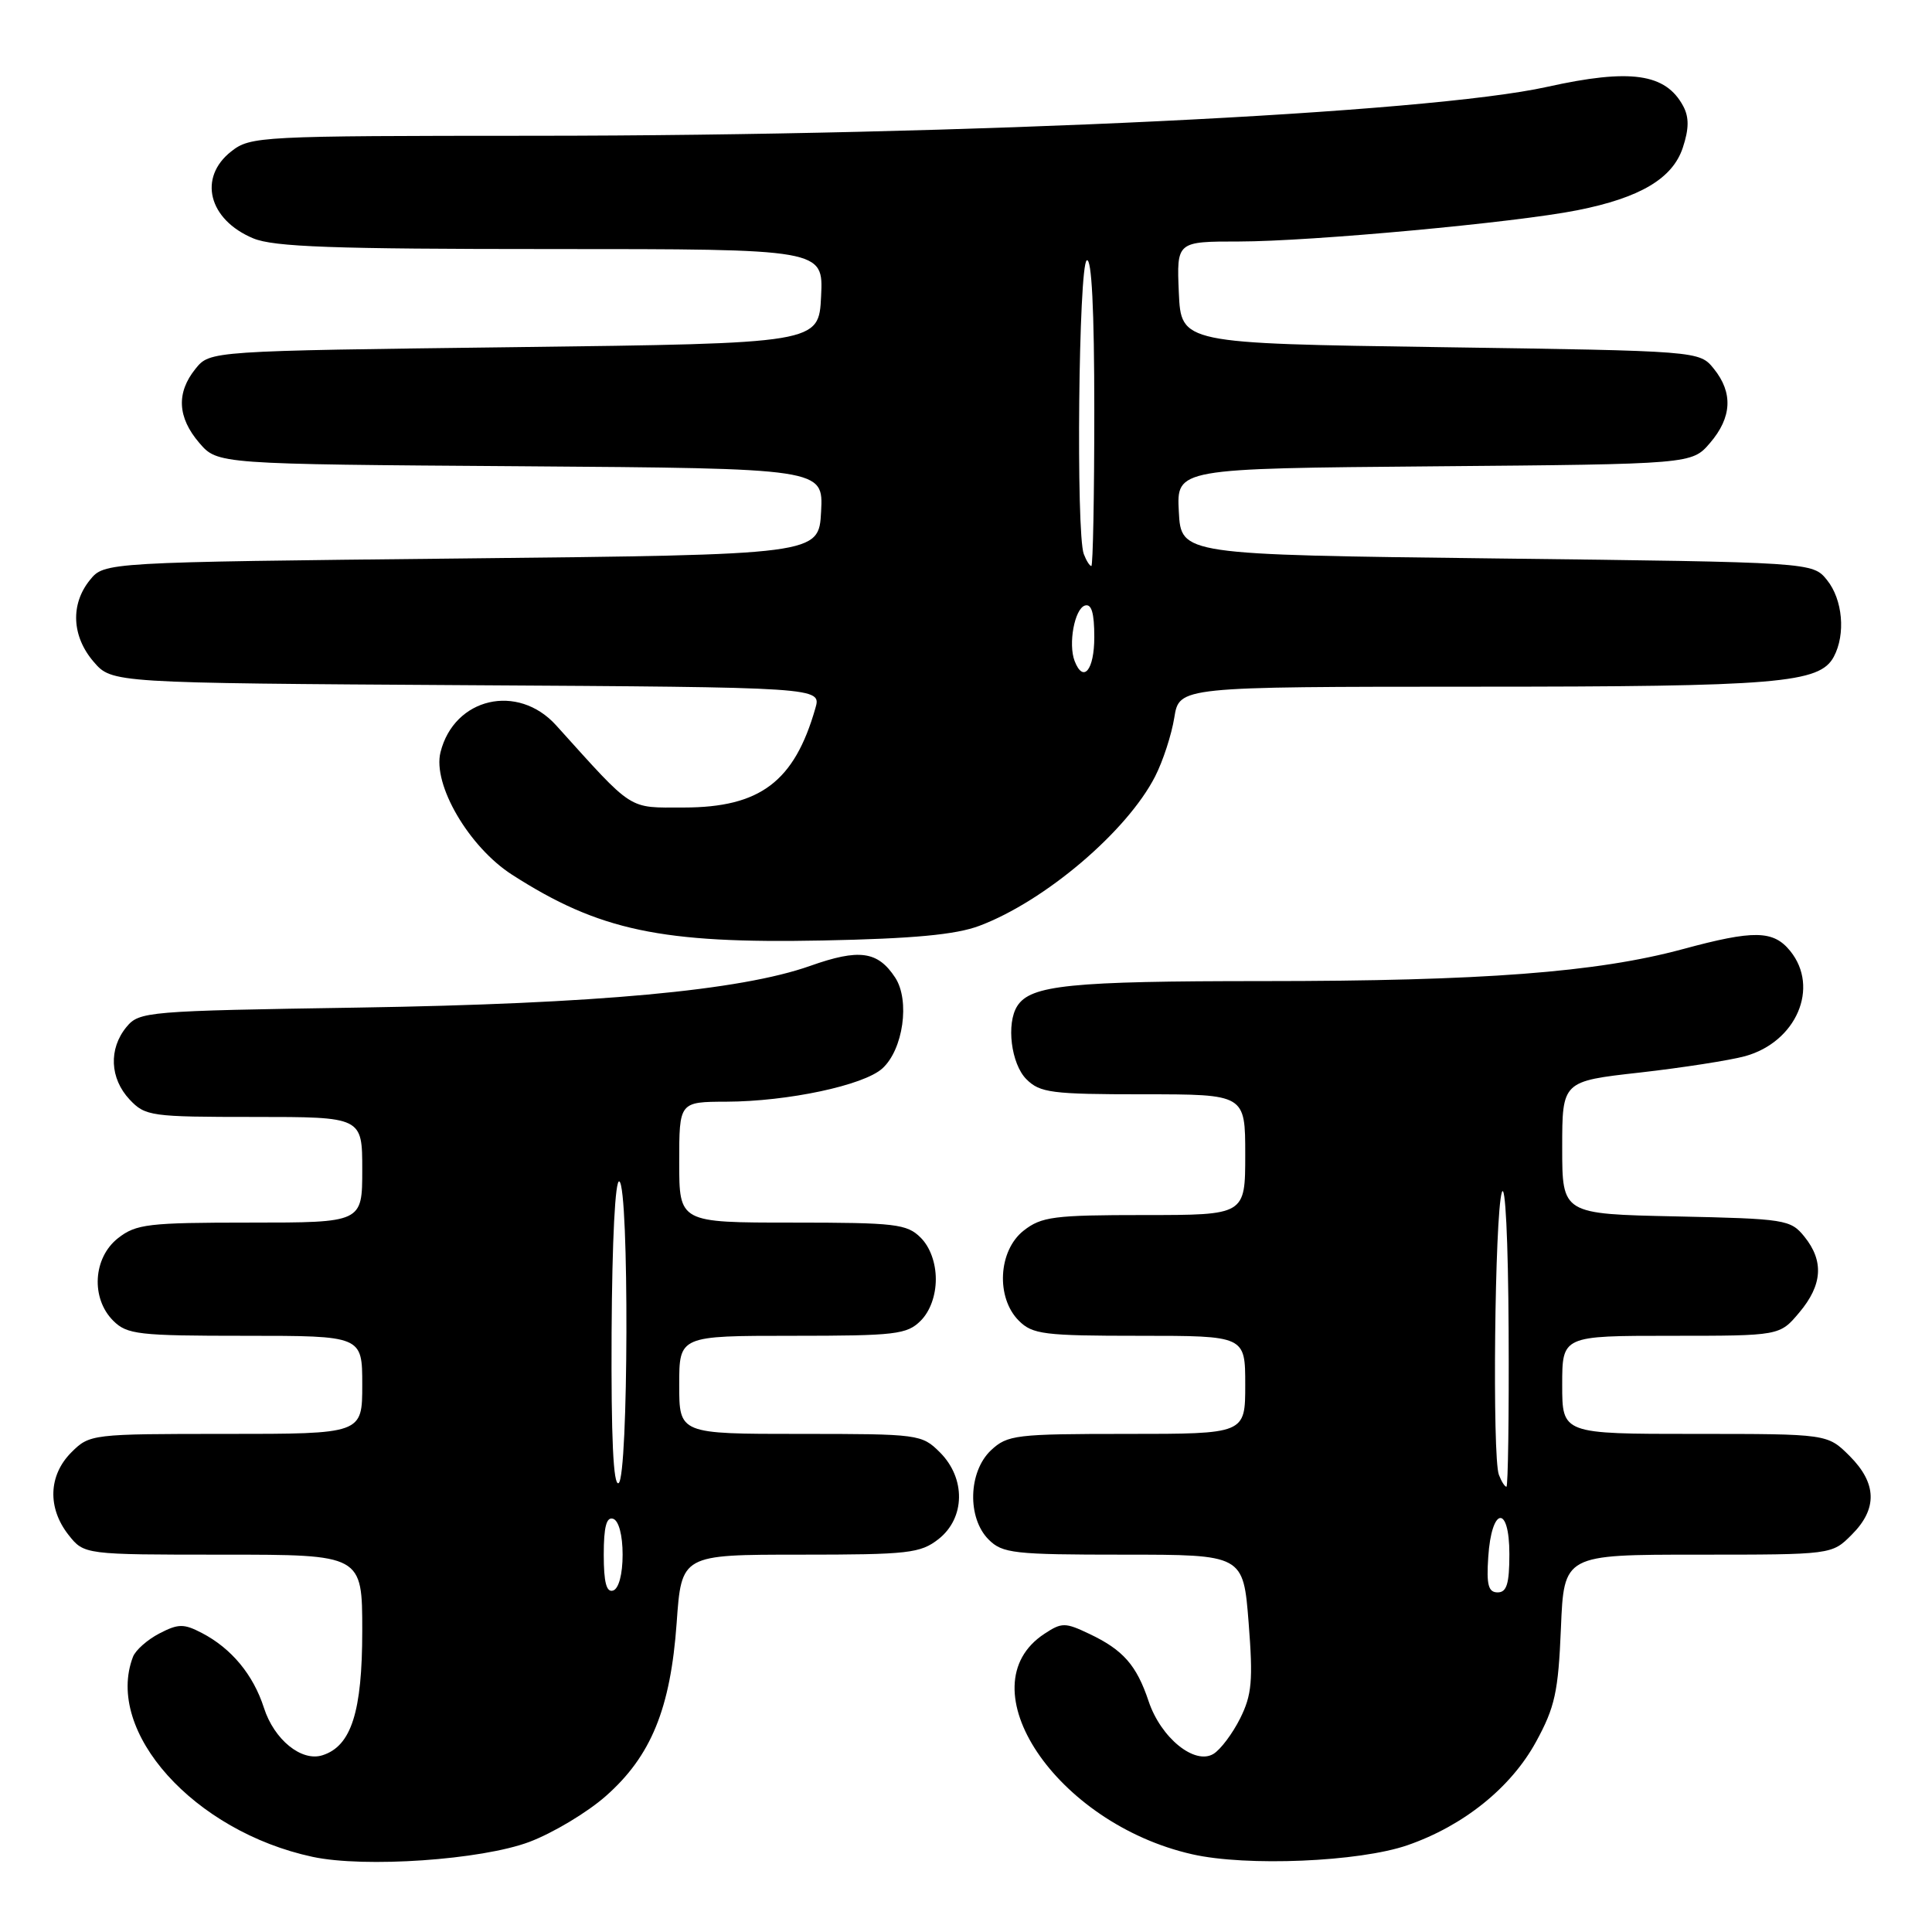 <?xml version="1.0" encoding="UTF-8" standalone="no"?>
<!DOCTYPE svg PUBLIC "-//W3C//DTD SVG 1.1//EN" "http://www.w3.org/Graphics/SVG/1.1/DTD/svg11.dtd" >
<svg xmlns="http://www.w3.org/2000/svg" xmlns:xlink="http://www.w3.org/1999/xlink" version="1.1" viewBox="0 0 256 256">
 <g >
 <path fill="currentColor"
d=" M 70.15 244.06 C 73.25 242.89 77.80 240.17 80.26 238.00 C 86.27 232.71 88.85 226.40 89.66 215.05 C 90.30 206.00 90.30 206.00 106.01 206.00 C 120.40 206.00 121.95 205.82 124.37 203.93 C 127.90 201.14 127.99 195.90 124.55 192.45 C 122.14 190.05 121.75 190.00 106.05 190.00 C 90.00 190.00 90.00 190.00 90.00 183.50 C 90.00 177.00 90.00 177.00 105.00 177.00 C 118.67 177.00 120.18 176.82 122.00 175.00 C 123.24 173.76 124.00 171.67 124.00 169.50 C 124.00 167.33 123.24 165.24 122.00 164.00 C 120.18 162.18 118.67 162.00 105.00 162.00 C 90.00 162.00 90.00 162.00 90.00 154.00 C 90.00 146.00 90.00 146.00 96.25 145.98 C 104.39 145.95 114.45 143.81 116.91 141.58 C 119.68 139.08 120.60 132.57 118.62 129.54 C 116.31 126.02 113.85 125.68 107.34 127.99 C 98.09 131.26 79.05 133.01 47.50 133.51 C 19.40 133.95 18.45 134.03 16.75 136.09 C 14.38 138.98 14.55 142.89 17.17 145.69 C 19.25 147.90 19.99 148.00 33.67 148.00 C 48.00 148.00 48.00 148.00 48.00 155.00 C 48.00 162.00 48.00 162.00 33.13 162.00 C 19.61 162.00 18.03 162.19 15.63 164.07 C 12.33 166.67 12.02 172.02 15.00 175.00 C 16.83 176.83 18.33 177.00 32.50 177.00 C 48.00 177.00 48.00 177.00 48.00 183.50 C 48.00 190.00 48.00 190.00 29.95 190.00 C 12.13 190.00 11.88 190.03 9.45 192.45 C 6.42 195.49 6.27 199.80 9.07 203.37 C 11.15 206.00 11.15 206.00 29.57 206.00 C 48.00 206.00 48.00 206.00 48.00 216.10 C 48.00 226.82 46.55 231.37 42.73 232.58 C 39.96 233.47 36.32 230.52 34.97 226.29 C 33.56 221.91 30.67 218.42 26.75 216.38 C 24.35 215.13 23.63 215.14 21.12 216.44 C 19.54 217.26 17.96 218.65 17.62 219.54 C 13.83 229.44 25.70 242.67 41.41 246.04 C 48.31 247.52 63.80 246.45 70.15 244.06 Z  M 186.50 244.50 C 193.92 241.93 200.20 236.89 203.53 230.80 C 206.04 226.21 206.48 224.19 206.83 215.75 C 207.23 206.00 207.23 206.00 224.98 206.00 C 242.73 206.00 242.73 206.00 245.36 203.36 C 248.80 199.93 248.71 196.55 245.08 192.92 C 242.15 190.00 242.15 190.00 224.58 190.00 C 207.00 190.00 207.00 190.00 207.00 183.50 C 207.00 177.00 207.00 177.00 221.41 177.00 C 235.82 177.00 235.82 177.00 238.41 173.92 C 241.49 170.27 241.70 167.09 239.09 163.86 C 237.26 161.60 236.56 161.49 222.09 161.18 C 207.00 160.86 207.00 160.86 207.00 152.07 C 207.00 143.27 207.00 143.27 217.28 142.12 C 222.93 141.48 229.21 140.50 231.23 139.95 C 238.03 138.07 241.13 130.85 237.22 126.02 C 234.98 123.25 232.41 123.21 222.96 125.77 C 211.61 128.84 196.43 130.00 167.39 130.00 C 141.78 130.00 136.55 130.53 134.79 133.31 C 133.31 135.63 133.98 140.98 136.00 143.00 C 137.80 144.80 139.33 145.00 151.50 145.00 C 165.00 145.00 165.00 145.00 165.00 153.00 C 165.00 161.00 165.00 161.00 151.63 161.00 C 139.63 161.00 138.00 161.21 135.63 163.07 C 132.27 165.72 131.94 171.94 135.00 175.00 C 136.81 176.81 138.33 177.00 151.00 177.00 C 165.00 177.00 165.00 177.00 165.00 183.50 C 165.00 190.00 165.00 190.00 149.31 190.00 C 134.59 190.00 133.49 190.13 131.31 192.17 C 128.30 195.01 128.14 201.14 131.00 204.00 C 132.83 205.83 134.33 206.00 148.87 206.00 C 164.74 206.00 164.74 206.00 165.45 215.01 C 166.05 222.68 165.88 224.58 164.33 227.69 C 163.32 229.71 161.73 231.83 160.79 232.40 C 158.30 233.91 153.82 230.27 152.20 225.43 C 150.60 220.64 148.82 218.62 144.35 216.50 C 141.14 214.97 140.69 214.97 138.40 216.48 C 127.77 223.44 139.94 241.62 157.97 245.70 C 165.17 247.34 180.12 246.71 186.50 244.50 Z  M 129.76 122.68 C 138.45 119.42 149.35 110.15 153.06 102.88 C 154.10 100.85 155.24 97.34 155.60 95.09 C 156.26 91.00 156.26 91.00 195.38 90.99 C 235.66 90.99 241.11 90.53 242.99 87.02 C 244.58 84.04 244.17 79.44 242.09 76.86 C 240.18 74.50 240.18 74.50 198.34 74.00 C 156.50 73.50 156.50 73.50 156.20 67.79 C 155.90 62.08 155.90 62.08 190.04 61.79 C 224.18 61.50 224.18 61.50 226.59 58.69 C 229.49 55.31 229.66 52.04 227.09 48.86 C 225.18 46.50 225.18 46.50 190.84 46.00 C 156.50 45.50 156.50 45.50 156.20 38.75 C 155.91 32.00 155.91 32.00 164.20 32.00 C 173.71 31.99 200.84 29.49 209.00 27.86 C 217.33 26.21 221.63 23.65 222.98 19.57 C 223.81 17.06 223.82 15.54 223.04 14.07 C 220.71 9.72 216.05 9.06 205.00 11.51 C 189.20 15.02 128.24 17.97 70.88 17.99 C 34.36 18.00 33.19 18.06 30.63 20.07 C 26.22 23.54 27.63 29.11 33.55 31.58 C 36.26 32.72 44.17 33.00 73.02 33.00 C 109.10 33.00 109.10 33.00 108.80 39.25 C 108.50 45.50 108.50 45.50 68.16 46.00 C 27.82 46.50 27.82 46.50 25.91 48.86 C 23.34 52.04 23.51 55.31 26.41 58.69 C 28.83 61.50 28.83 61.50 68.96 61.78 C 109.10 62.07 109.10 62.07 108.80 67.78 C 108.50 73.50 108.50 73.50 61.16 74.00 C 13.82 74.50 13.82 74.50 11.91 76.86 C 9.31 80.07 9.51 84.32 12.41 87.69 C 14.83 90.50 14.83 90.50 61.83 90.79 C 108.84 91.07 108.84 91.07 108.04 93.85 C 105.26 103.57 100.72 106.99 90.63 107.00 C 83.11 107.00 84.10 107.64 73.69 96.11 C 68.61 90.49 60.18 92.44 58.37 99.67 C 57.29 103.95 62.14 112.24 67.86 115.91 C 79.39 123.31 87.62 125.05 109.00 124.62 C 121.02 124.38 126.66 123.85 129.76 122.68 Z  M 80.00 206.00 C 80.00 202.31 80.36 200.95 81.25 201.25 C 81.99 201.50 82.50 203.42 82.50 206.00 C 82.50 208.58 81.99 210.50 81.25 210.75 C 80.36 211.05 80.00 209.69 80.00 206.00 Z  M 81.04 176.57 C 81.11 164.23 81.52 156.20 82.07 156.55 C 83.38 157.36 83.28 195.71 81.97 196.52 C 81.27 196.95 80.97 190.52 81.04 176.57 Z  M 197.20 206.33 C 197.63 199.66 200.00 199.31 200.00 205.92 C 200.00 209.85 199.65 211.00 198.45 211.00 C 197.22 211.00 196.95 210.02 197.20 206.33 Z  M 198.61 195.42 C 197.72 193.11 198.06 160.94 199.00 158.00 C 199.46 156.56 199.84 164.29 199.90 176.25 C 199.96 187.66 199.82 197.00 199.61 197.00 C 199.39 197.00 198.94 196.29 198.61 195.42 Z  M 142.39 87.58 C 141.53 85.33 142.38 80.69 143.75 80.24 C 144.63 79.96 145.00 81.20 145.00 84.42 C 145.00 88.80 143.54 90.57 142.39 87.58 Z  M 143.61 73.42 C 142.56 70.69 142.92 35.17 144.00 34.50 C 144.65 34.10 145.00 40.99 145.00 54.44 C 145.00 65.75 144.82 75.00 144.61 75.00 C 144.39 75.00 143.94 74.29 143.61 73.42 Z "/>
</g>
</svg>